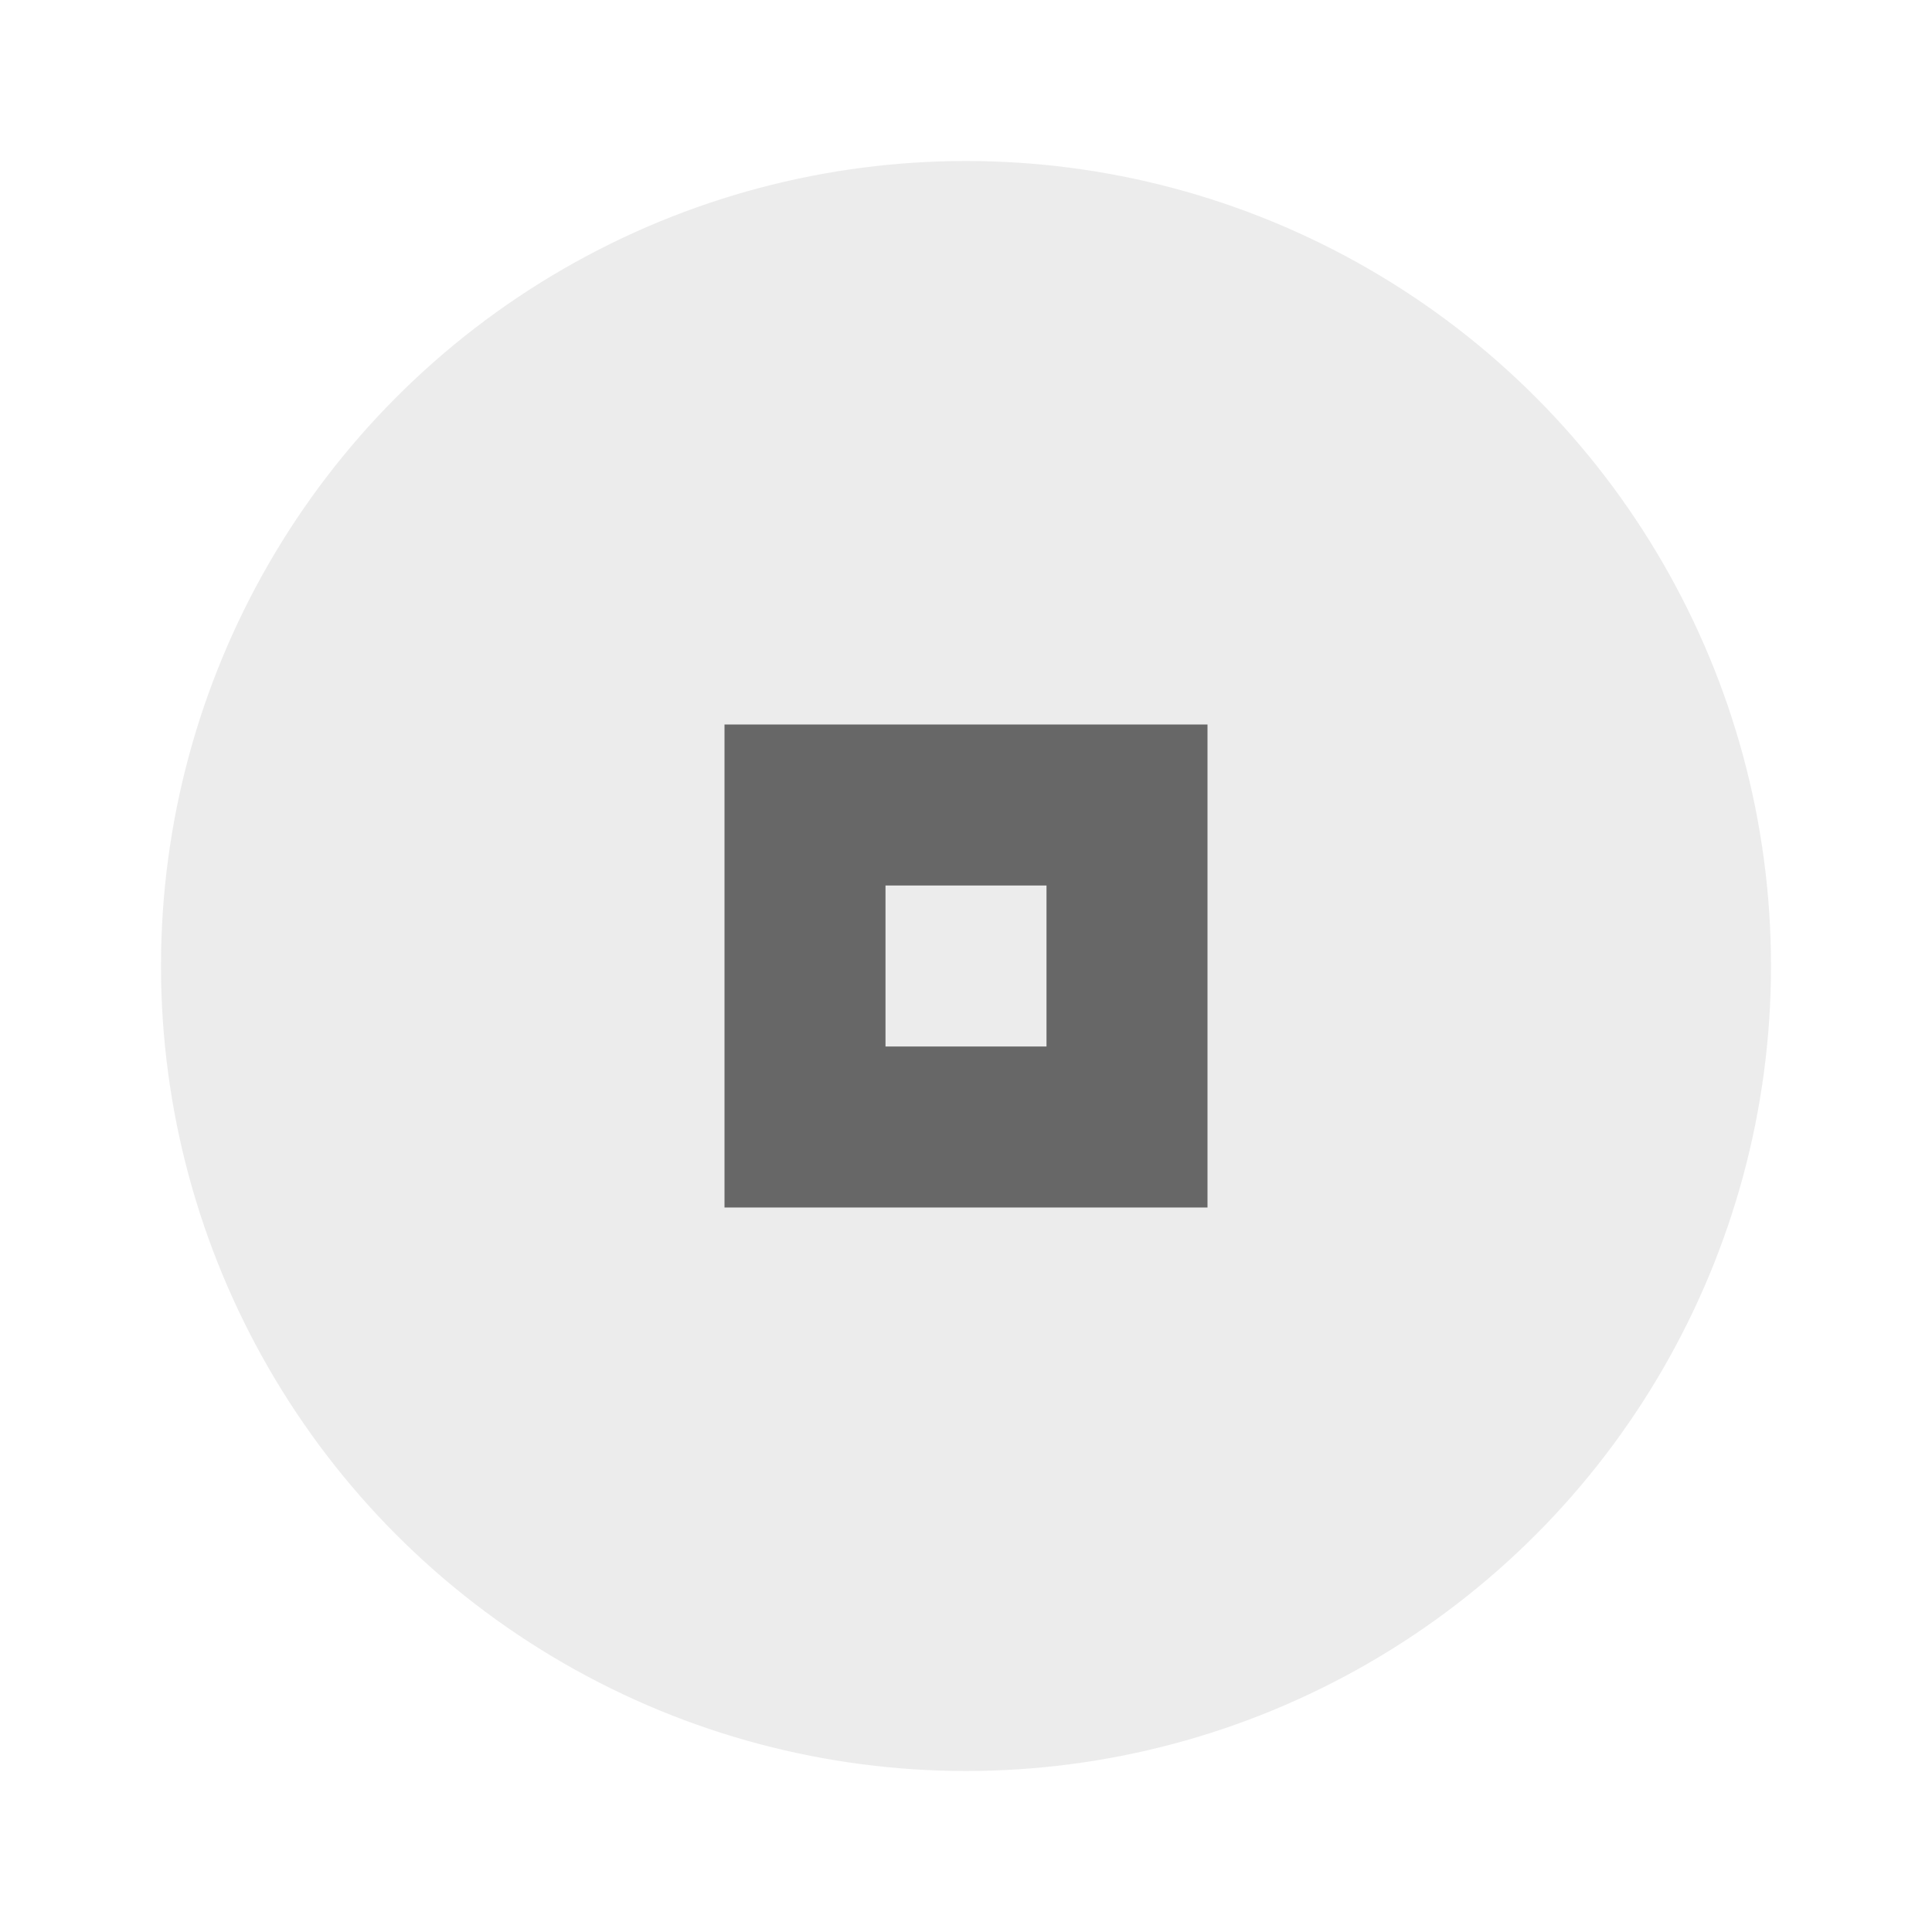 <svg xmlns="http://www.w3.org/2000/svg" width="24" height="24" viewBox="0 0 24 24" fill="#101010">
  <circle cx="12" cy="12" r="10" opacity=".08"/>
  <path d="m9 9v6h6v-6h-6zm2 2h2v2h-2v-2z" opacity=".6"/>
</svg>
